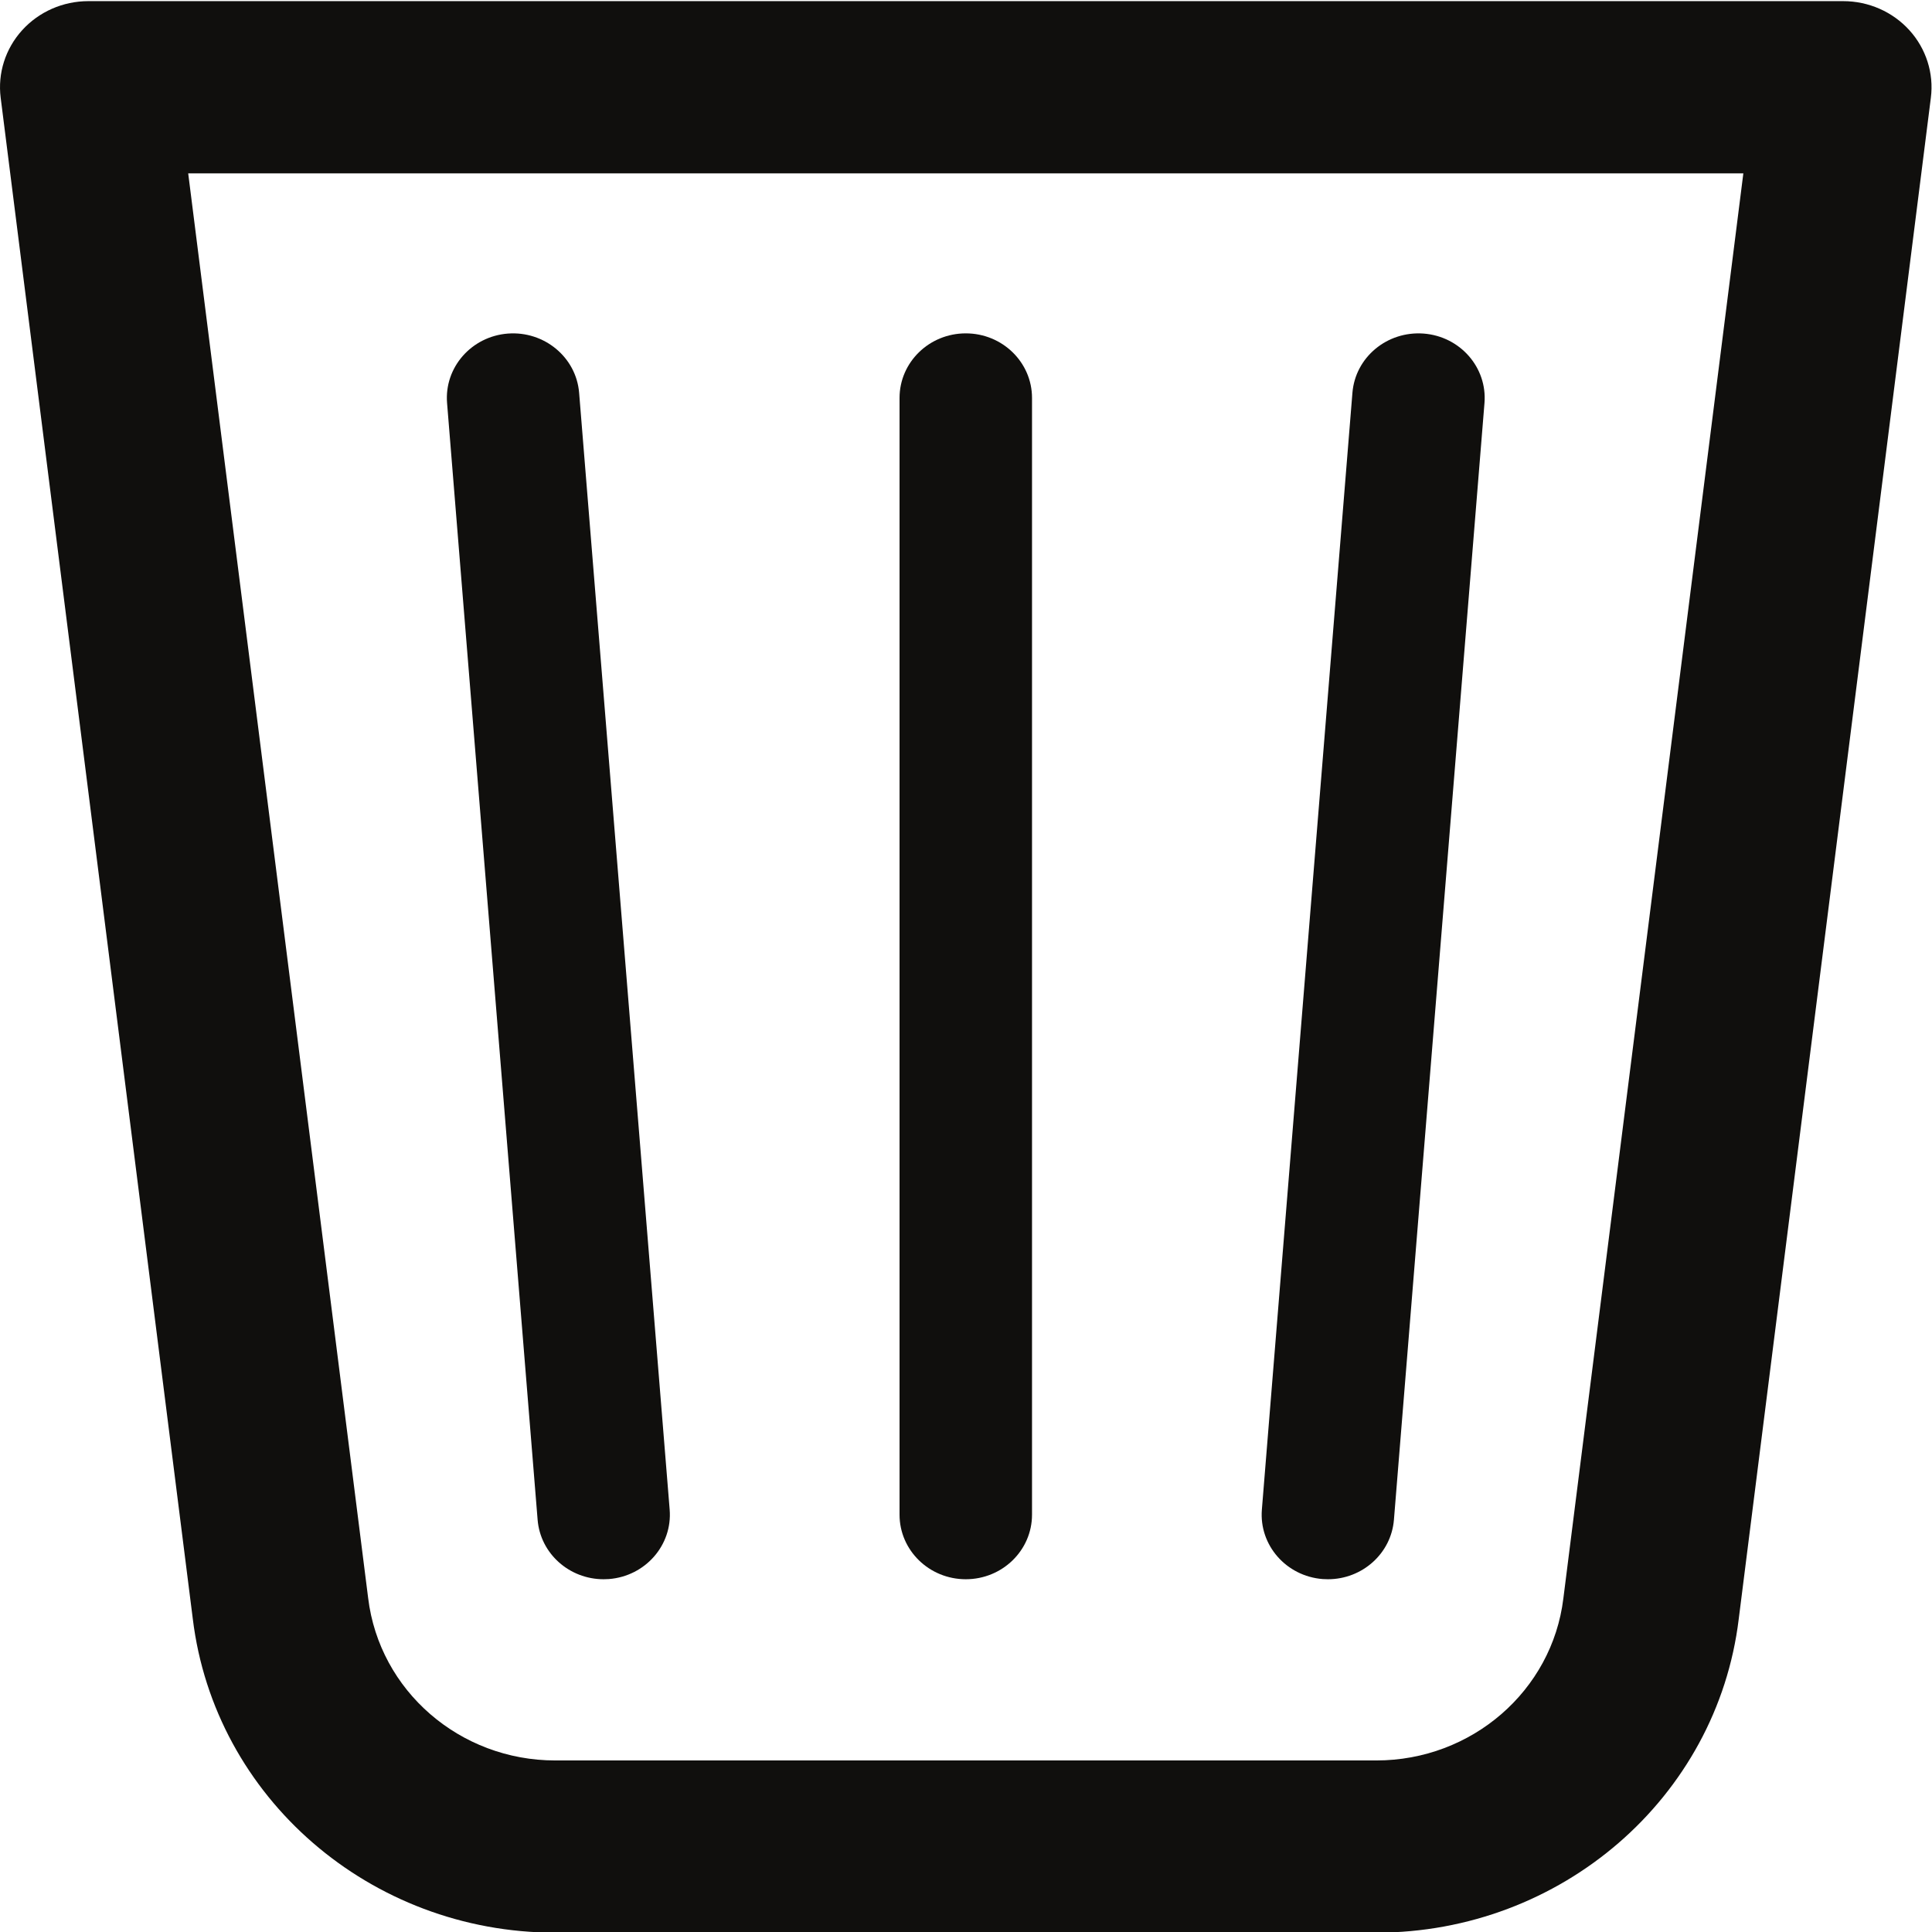 <?xml version="1.0" encoding="UTF-8" standalone="no"?>
<!-- Created with Inkscape (http://www.inkscape.org/) -->

<svg
   version="1.1"
   id="svg2"
   width="120"
   height="120"
   viewBox="0 0 120 120"
   sodipodi:docname="Bas_poubelle.svg"
   inkscape:version="1.2.2 (732a01da63, 2022-12-09)"
   xmlns:inkscape="http://www.inkscape.org/namespaces/inkscape"
   xmlns:sodipodi="http://sodipodi.sourceforge.net/DTD/sodipodi-0.dtd"
   xmlns="http://www.w3.org/2000/svg"
   xmlns:svg="http://www.w3.org/2000/svg">
  <defs
     id="defs6" />
  <sodipodi:namedview
     id="namedview4"
     pagecolor="#ffffff"
     bordercolor="#000000"
     borderopacity="0.25"
     inkscape:showpageshadow="2"
     inkscape:pageopacity="0.0"
     inkscape:pagecheckerboard="0"
     inkscape:deskcolor="#d1d1d1"
     showgrid="false"
     inkscape:zoom="2.2687501"
     inkscape:cx="196.36363"
     inkscape:cy="140.60606"
     inkscape:window-width="1920"
     inkscape:window-height="1009"
     inkscape:window-x="1912"
     inkscape:window-y="-8"
     inkscape:window-maximized="1"
     inkscape:current-layer="g10" />
  <g
     id="g8"
     inkscape:groupmode="layer"
     inkscape:label="ink_ext_XXXXXX"
     transform="matrix(1.333,0,0,-1.333,0,281.16)">
    <g
       id="g10"
       transform="matrix(0.1,0,0,0.1,-54.545,28.76)">
      <path
         d="m 633.142,1740.855 83.852,-663.857 c 5.258,-43.208 42.718,-75.662 87.172,-75.662 h 382.6 c 44.434,0 81.895,32.453 87.139,75.491 l 83.867,664.028 z M 1186.766,921.097 H 804.166 c -86.14,0 -158.749,62.889 -168.889,146.283 l -89.511,708.692 c -1.45,11.408 2.195,22.872 10.017,31.487 7.802,8.605 19.03,13.538 30.826,13.538 h 817.693 c 11.798,0 23.023,-4.932 30.83,-13.538 7.817,-8.615 11.458,-20.079 10.011,-31.487 l -89.528,-708.874 c -10.128,-83.224 -82.721,-146.101 -168.85,-146.101"
         style="fill:#100f0d;fill-opacity:1;fill-rule:nonzero;stroke:none;stroke-width:1"
         id="path26" />
      <path
         d="m 995.457,1085.773 c -17.041,0 -30.859,13.472 -30.859,30.088 v 520.338 c 0,16.624 13.818,30.095 30.859,30.095 17.051,0 30.868,-13.472 30.868,-30.095 v -520.338 c 0,-16.615 -13.818,-30.088 -30.868,-30.088"
         style="fill:#100f0d;fill-opacity:1;fill-rule:nonzero;stroke:none;stroke-width:1"
         id="path30" />
      <path
         d="m 826.689,1085.773 c -15.946,0 -29.461,11.956 -30.735,27.721 l -42.19,520.338 c -1.347,16.567 11.34,31.052 28.333,32.367 16.959,1.278 31.862,-11.057 33.201,-27.625 l 42.186,-520.34 c 1.347,-16.567 -11.341,-31.06 -28.334,-32.377 -0.822,-0.055 -1.65,-0.085 -2.462,-0.085"
         style="fill:#100f0d;fill-opacity:1;fill-rule:nonzero;stroke:none;stroke-width:1"
         id="path32" />
      <path
         d="m 1164.219,1085.773 c -0.806,0 -1.631,0.03 -2.457,0.085 -16.993,1.317 -29.684,15.81 -28.334,32.377 l 42.191,520.34 c 1.33,16.567 16.167,28.902 33.199,27.625 16.993,-1.316 29.674,-15.8 28.334,-32.367 l -42.191,-520.338 c -1.282,-15.765 -14.798,-27.721 -30.742,-27.721"
         style="fill:#100f0d;fill-opacity:1;fill-rule:nonzero;stroke:none;stroke-width:1"
         id="path34" />
    </g>
  </g>
</svg>
